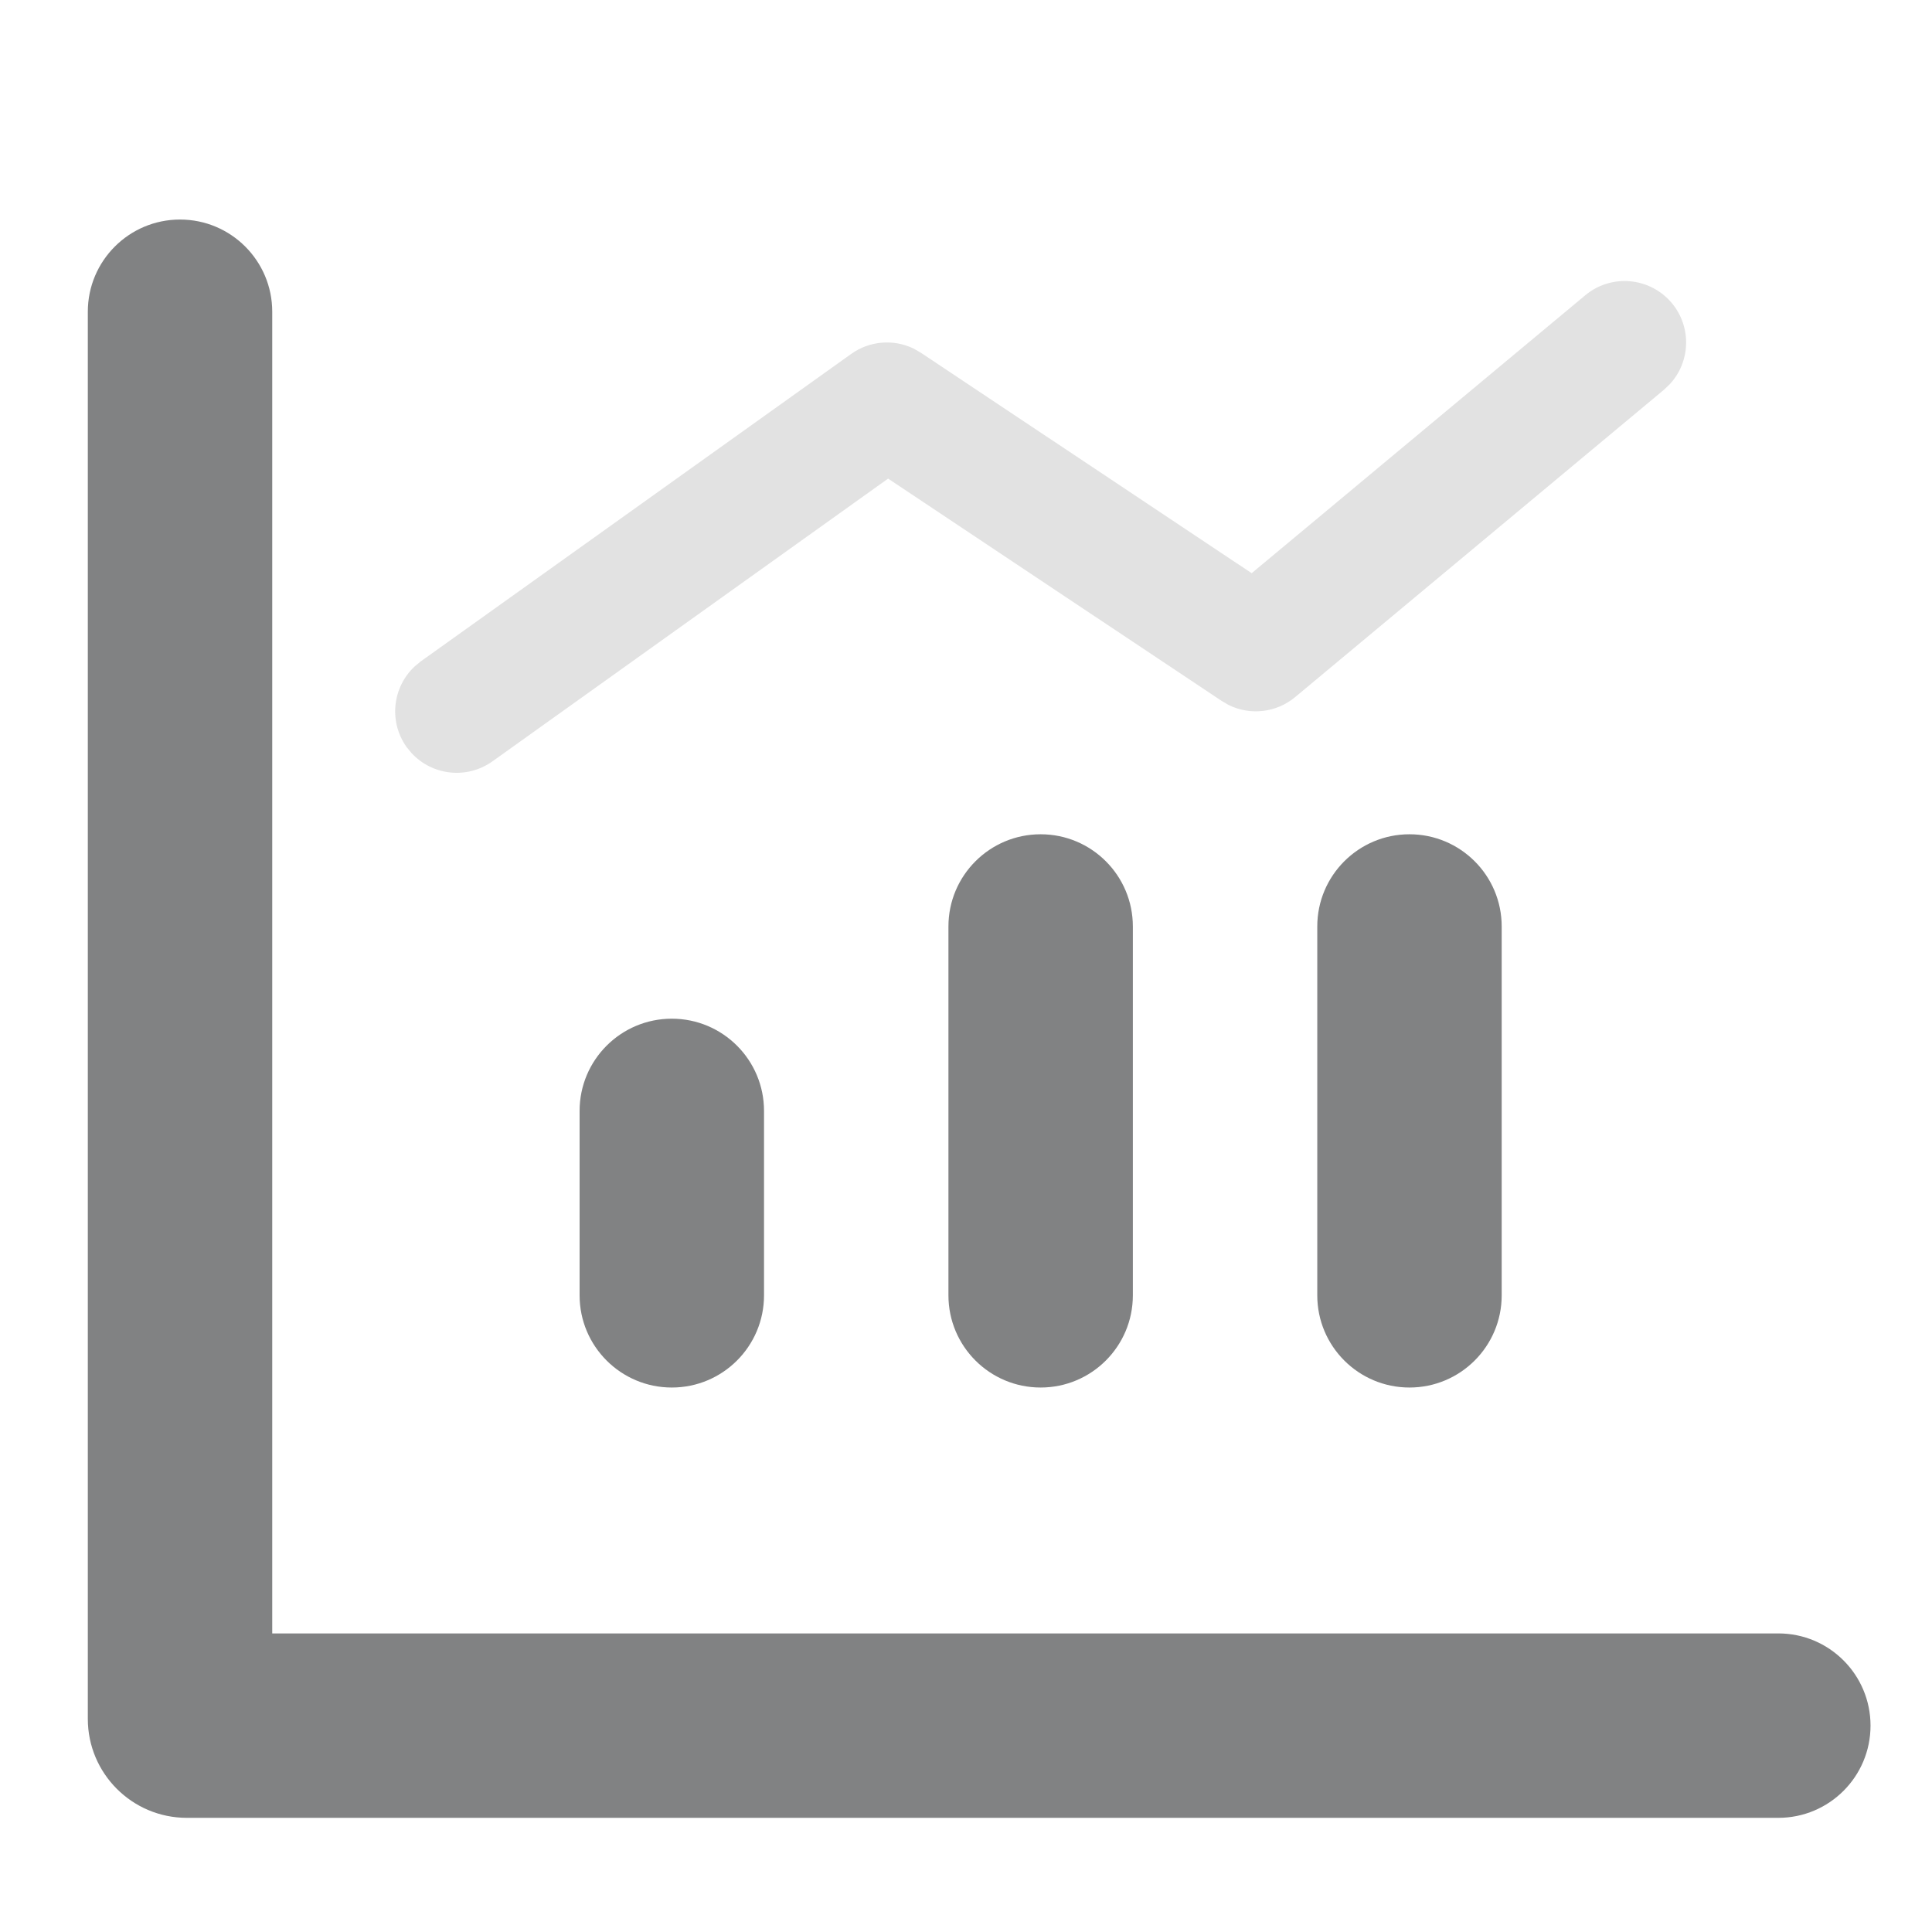 <?xml version="1.0" encoding="UTF-8"?>
<svg width="22px" height="22px" viewBox="0 0 22 22" version="1.1" xmlns="http://www.w3.org/2000/svg" xmlns:xlink="http://www.w3.org/1999/xlink">
    <title>tab_quotes_nor</title>
    <g id="tab_quotes_nor" stroke="none" stroke-width="1" fill="none" fill-rule="evenodd">
        <g id="tab_icon_quotes">
            <rect id="矩形备份-11" fill="#171E29" opacity="0" x="0" y="0" width="22" height="22"></rect>
            <g id="编组-10备份" transform="translate(1, 2.5)">
                <path d="M2.1,16.1 L2.1,1.05 C2.1,0.47 1.63,0 1.05,0 C0.47,0 0,0.47 0,1.05 L0,17.073 C0,17.695 0.505,18.2 1.127,18.2 L19.25,18.2 C19.83,18.2 20.3,17.73 20.3,17.15 C20.3,16.57 19.83,16.1 19.25,16.1 L2.1,16.1 Z" id="Fill-9" fill="#818283"></path>
                <path d="M6.65,13.3 L6.65,13.3 C6.07,13.3 5.6,12.83 5.6,12.25 L5.6,10.15 C5.6,9.57 6.07,9.1 6.65,9.1 C7.23,9.1 7.7,9.57 7.7,10.15 L7.7,12.25 C7.7,12.83 7.23,13.3 6.65,13.3" id="Fill-11" fill="#818283"></path>
                <path d="M10.85,13.3 L10.85,13.3 C10.27,13.3 9.8,12.83 9.8,12.25 L9.8,8.05 C9.8,7.47 10.27,7 10.85,7 C11.43,7 11.9,7.47 11.9,8.05 L11.9,12.25 C11.9,12.83 11.43,13.3 10.85,13.3" id="Fill-13" fill="#818283"></path>
                <path d="M15.05,13.3 L15.05,13.3 C14.47,13.3 14,12.83 14,12.25 L14,8.05 C14,7.47 14.47,7 15.05,7 C15.63,7 16.1,7.47 16.1,8.05 L16.1,12.25 C16.1,12.83 15.63,13.3 15.05,13.3" id="Fill-15" fill="#818283"></path>
                <path d="M17.052,0.862 C17.349,0.615 17.79,0.655 18.038,0.952 C18.266,1.226 18.25,1.623 18.012,1.877 L17.948,1.938 L13.748,5.438 C13.534,5.616 13.237,5.649 12.991,5.528 L12.912,5.482 L9.113,2.95 L4.607,6.17 C4.316,6.377 3.922,6.331 3.686,6.075 L3.63,6.007 C3.423,5.716 3.469,5.322 3.725,5.086 L3.793,5.03 L8.693,1.53 C8.903,1.38 9.177,1.359 9.405,1.47 L9.488,1.518 L13.253,4.027 L17.052,0.862 Z" id="Stroke-17" fill="#E2E2E2" fill-rule="nonzero"></path>
            </g>
        </g>
    </g>
</svg>